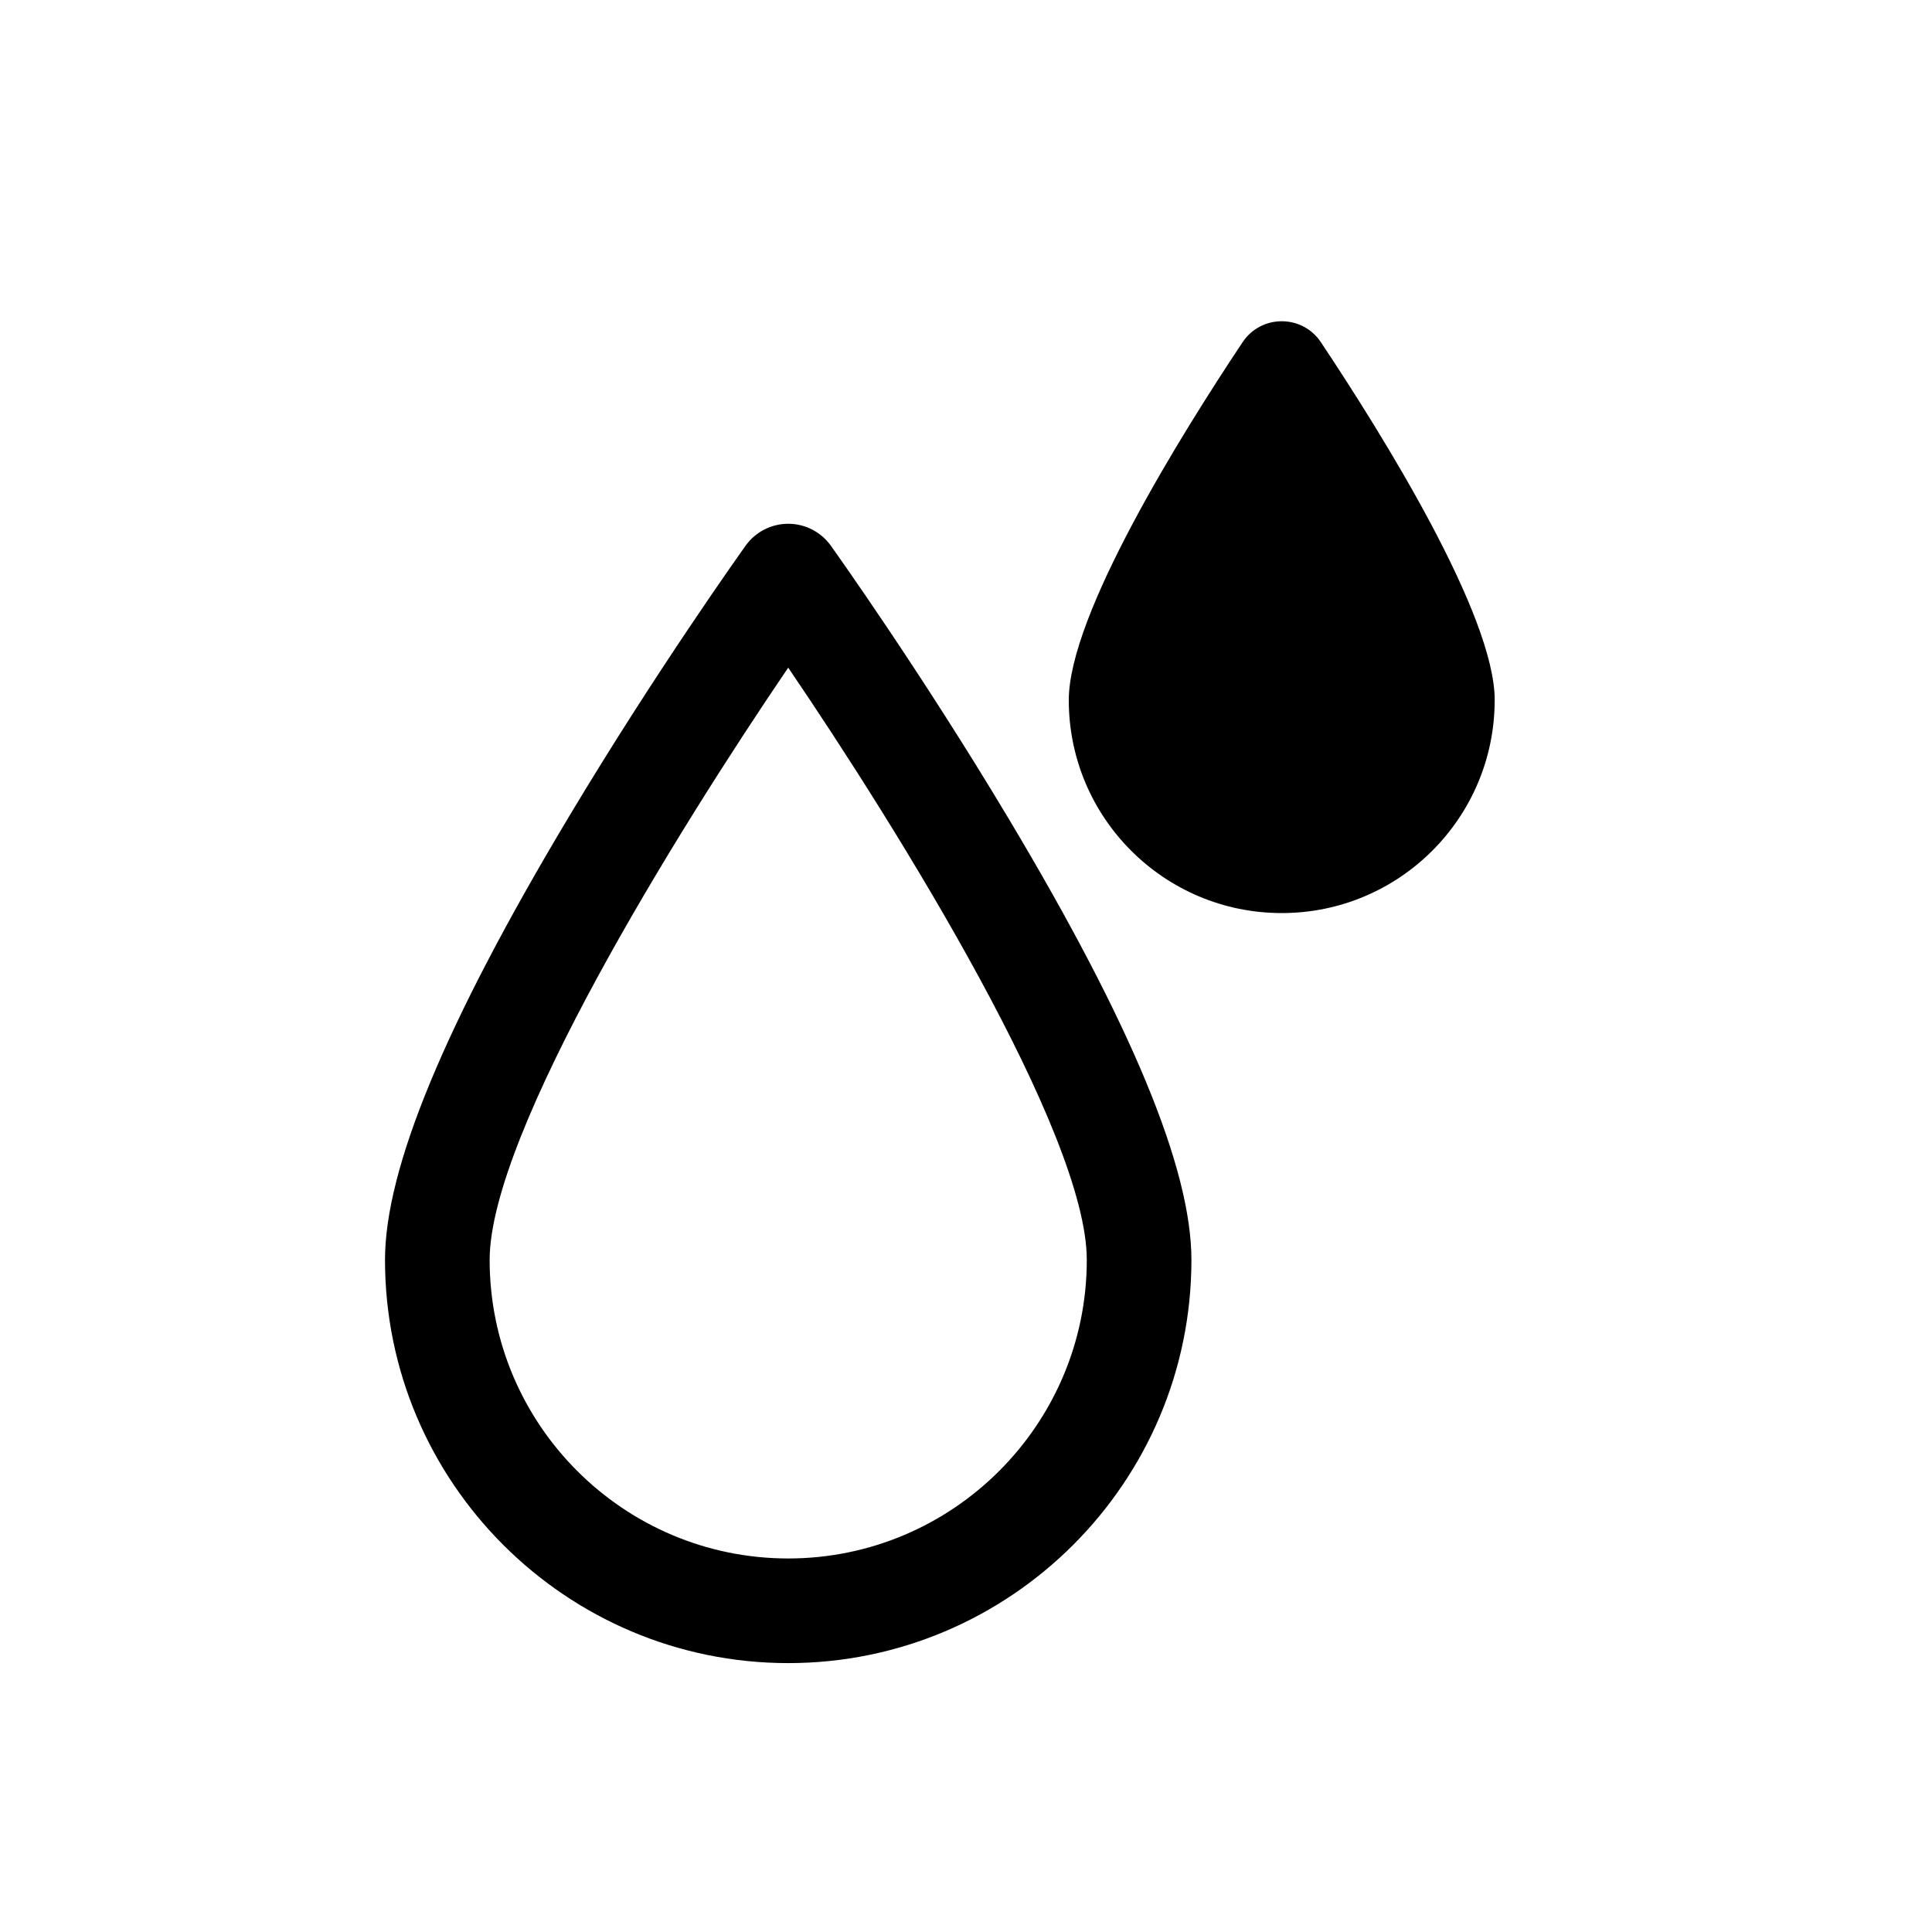 <?xml version="1.0" encoding="UTF-8"?>
<svg id="Layer_1" data-name="Layer 1" xmlns="http://www.w3.org/2000/svg" viewBox="0 0 500 500">
  <defs>
    <style>
      .cls-1 {
        stroke-width: 0px;
      }
    </style>
  </defs>
  <path class="cls-1" d="m261.01,211.82c-22.73-38.02-45.07-69.3-46.01-70.62-2.55-3.55-6.65-5.65-11.01-5.65s-8.47,2.1-11.01,5.65c-.94,1.32-23.29,32.6-46.02,70.62-31.84,53.26-47.32,90.63-47.32,114.24,0,57.54,46.81,104.35,104.35,104.35s104.35-46.81,104.35-104.35c0-23.61-15.48-60.98-47.33-114.24Zm-57.02,191.51c-42.61,0-77.27-34.66-77.27-77.27,0-32.79,48.6-111.11,77.27-153.27,28.67,42.16,77.27,120.48,77.27,153.27,0,42.61-34.67,77.27-77.27,77.27Z"/>
  <path class="cls-1" d="m386.82,181.19c0,30.44-24.67,55.11-55.11,55.11s-55.11-24.67-55.11-55.11c0-22.1,29.06-68.74,44.98-92.62,4.82-7.24,15.45-7.24,20.27,0,15.92,23.89,44.98,70.52,44.98,92.62Z"/>
</svg>